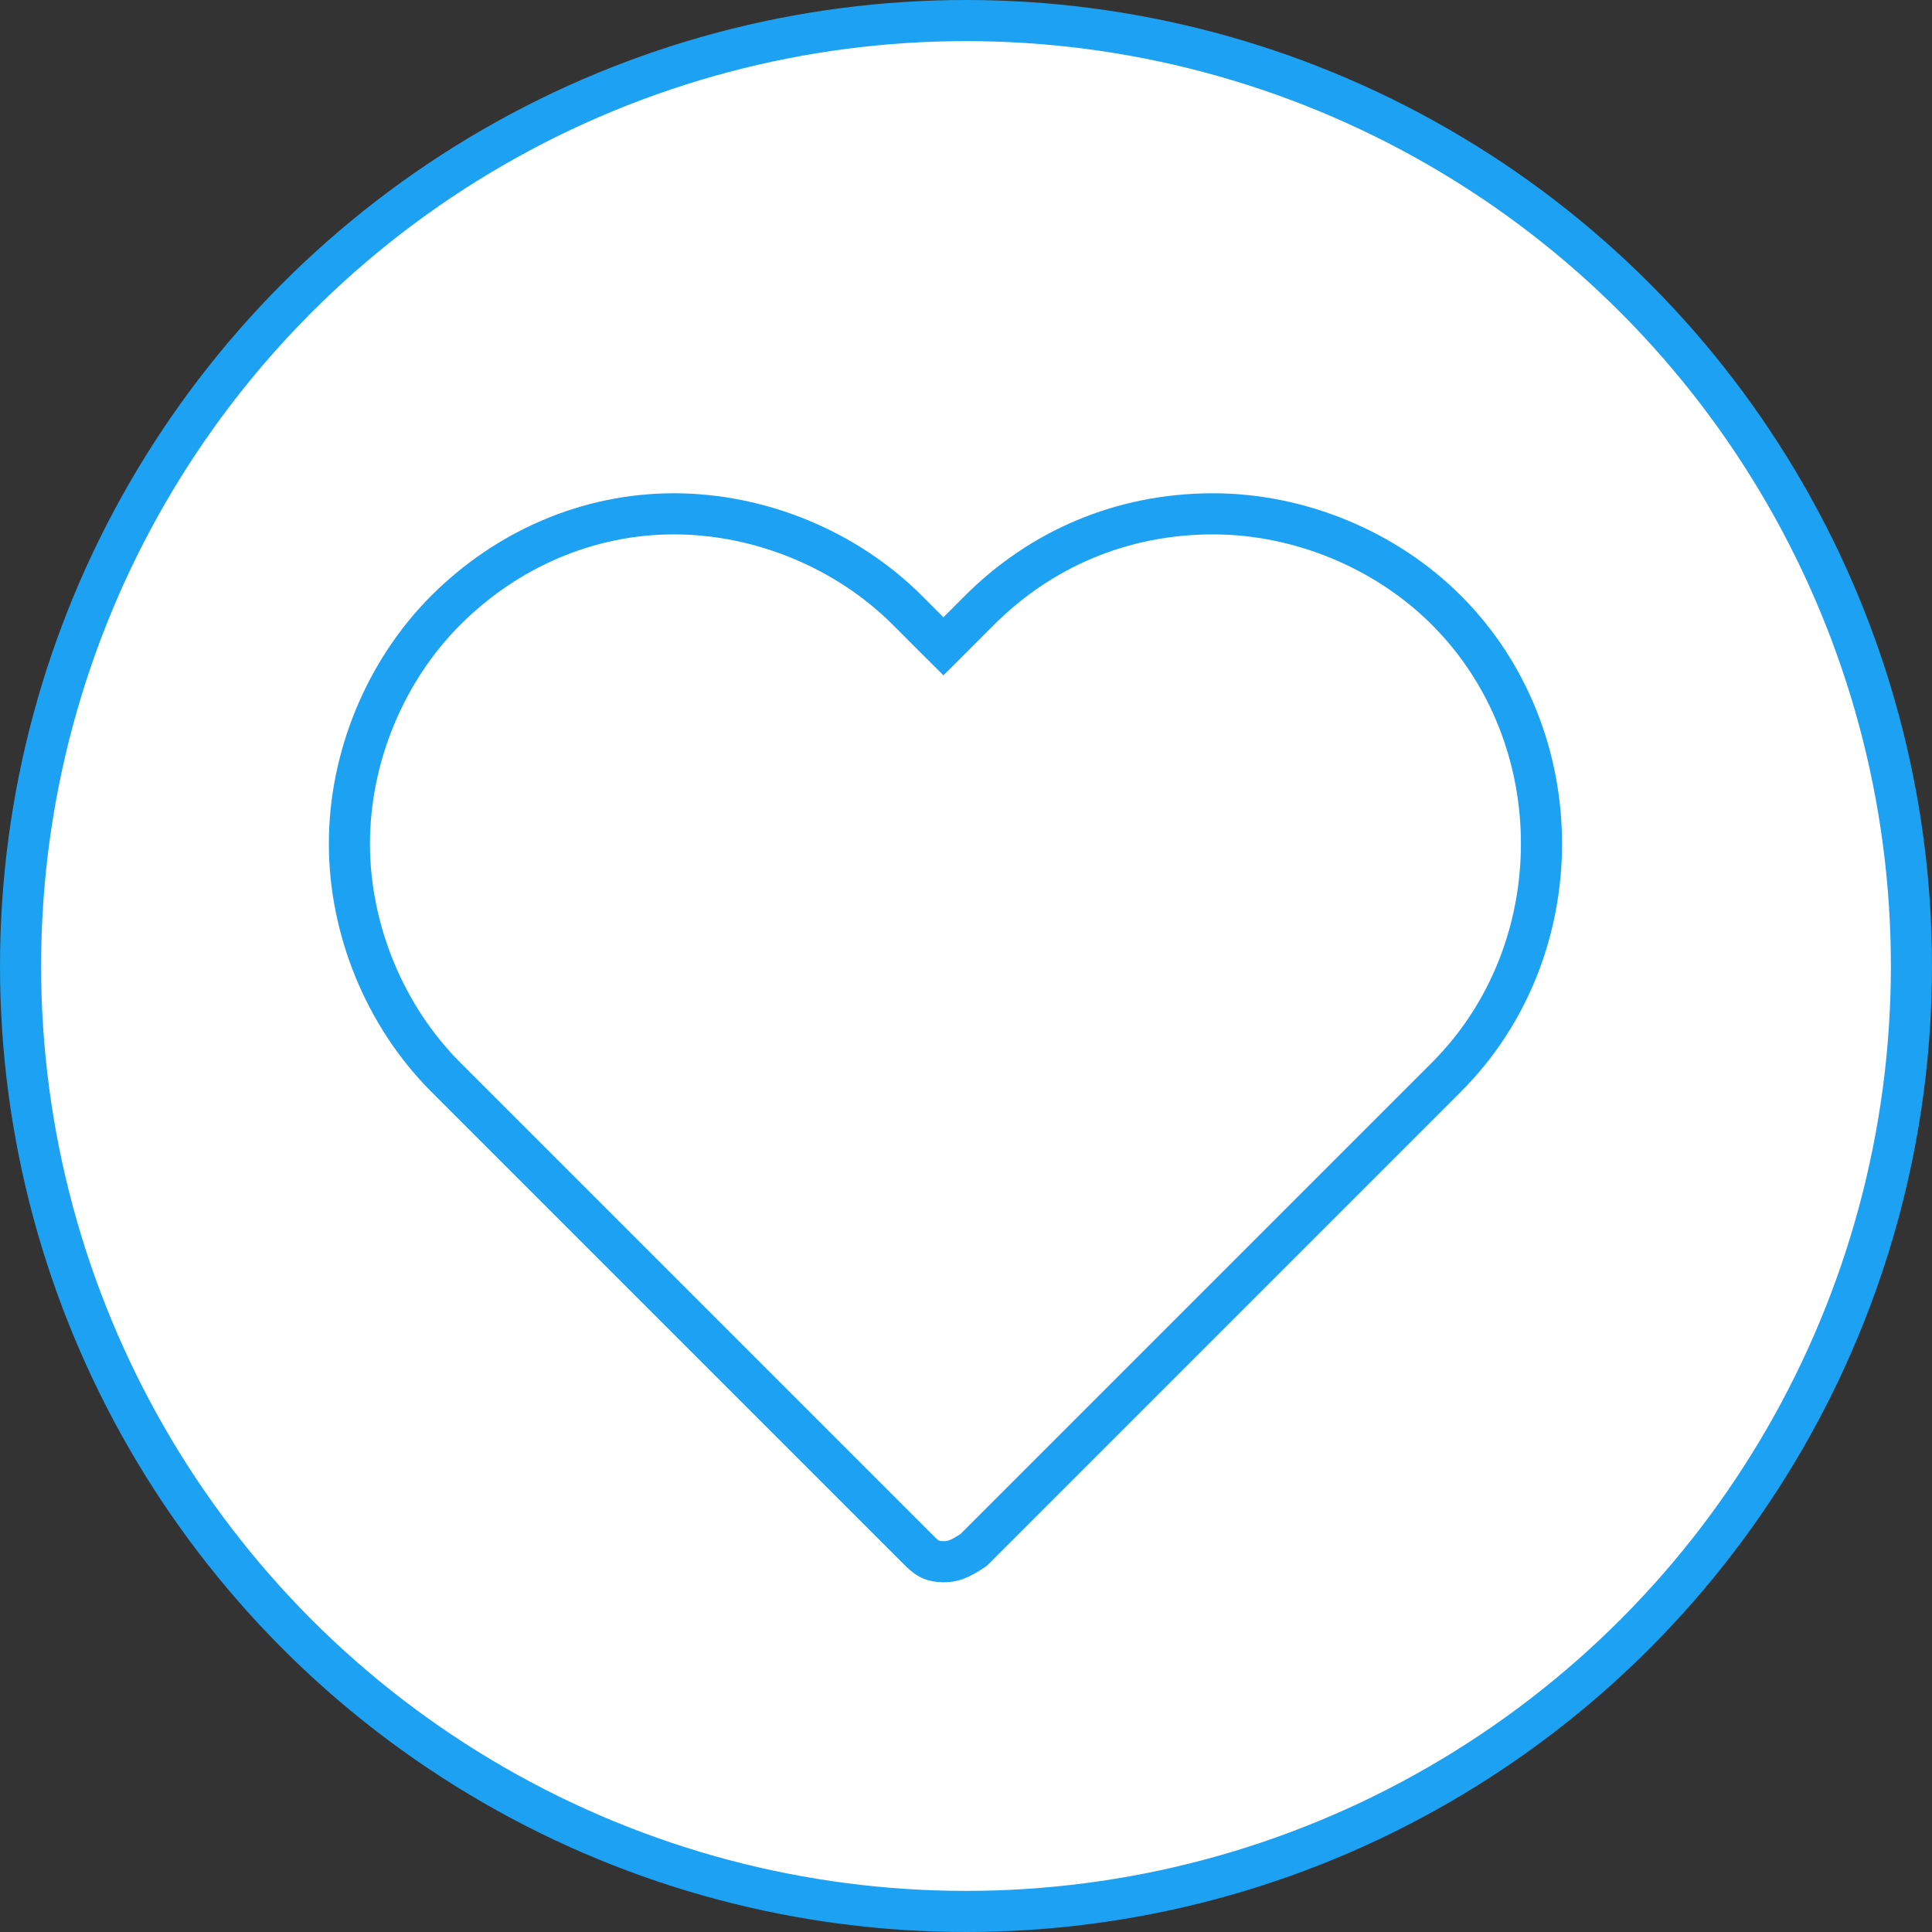 <svg width="47" height="47" viewBox="0 0 47 47" fill="none" xmlns="http://www.w3.org/2000/svg">
<rect x="0" y="0" width="47" height="47" fill="#333333" stroke="none"/>
<circle cx="23.5" cy="23.5" r="23" fill="white" stroke="#1DA1F2"/>
<path d="M22.597 15.37L22.951 15.723L23.304 15.37L23.829 14.845C25.311 13.363 27.283 12.5 29.508 12.5C31.606 12.5 33.708 13.366 35.187 14.845C38.271 17.929 38.271 23.12 35.187 26.204L23.682 37.709C23.342 37.933 23.185 37.992 22.951 37.992C22.812 37.992 22.72 37.969 22.646 37.937C22.57 37.903 22.488 37.846 22.386 37.745L10.845 26.204C9.366 24.724 8.5 22.622 8.5 20.525C8.5 18.427 9.366 16.325 10.845 14.845C12.331 13.36 14.304 12.5 16.393 12.5C18.491 12.5 20.593 13.366 22.073 14.845L22.597 15.37Z" stroke="#1DA1F2"/>
</svg>
